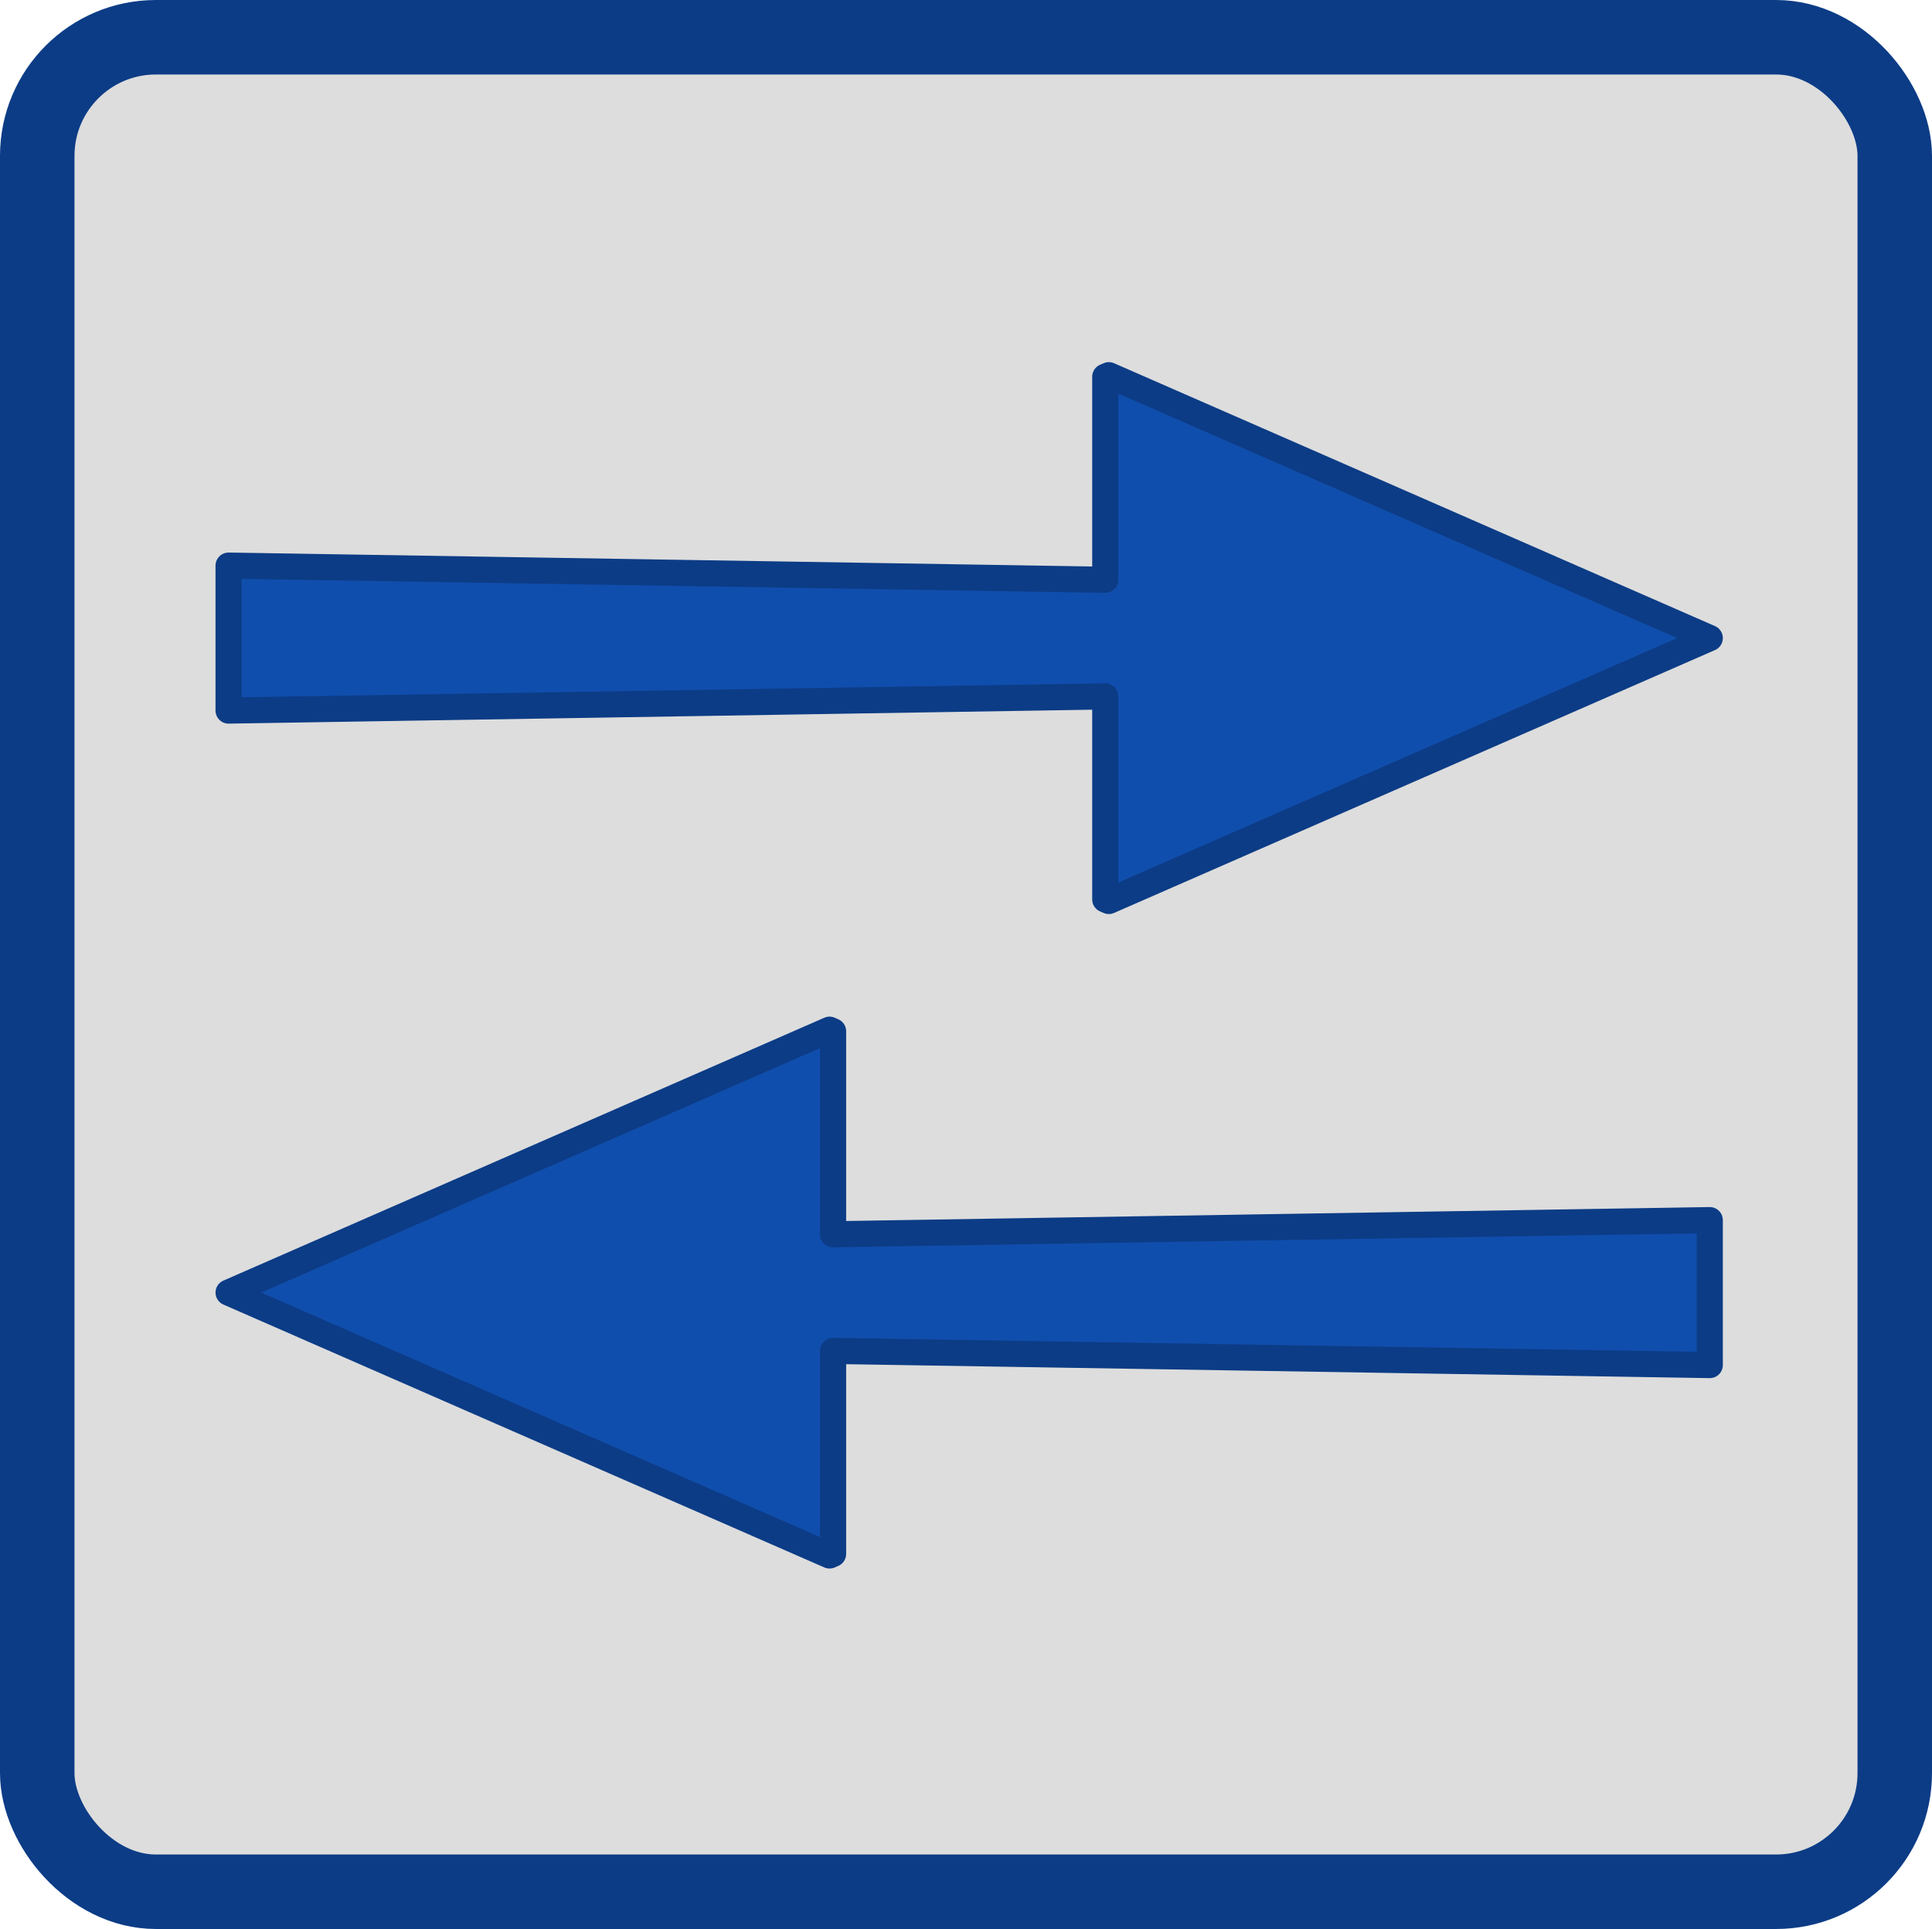 <?xml version="1.0" encoding="UTF-8" standalone="no"?>
<svg
   xmlns:dc="http://purl.org/dc/elements/1.1/"
   xmlns:cc="http://creativecommons.org/ns#"
   xmlns:rdf="http://www.w3.org/1999/02/22-rdf-syntax-ns#"
   xmlns:svg="http://www.w3.org/2000/svg"
   xmlns="http://www.w3.org/2000/svg"
   width="35.401mm"
   height="35.344mm"
   viewBox="0 0 125.436 125.233"
   id="svg7778"
   version="1.1">
  <defs
     id="defs7780" />
  <g
     id="g825">
    <rect
       style="opacity:1;fill:#dddddd;fill-opacity:1;stroke:#0c3c86;stroke-width:4.836;stroke-linecap:round;stroke-linejoin:round;stroke-miterlimit:2;stroke-dasharray:none;stroke-opacity:1"
       id="rect4136-2-3-3"
       width="120.6"
       height="120.398"
       x="2.418"
       y="2.418"
       ry="7.703" />
    <g
       transform="matrix(1.024,0,0,1.024,-509.037,-87.865)"
       id="g884">
      <path
         style="fill:#104ead;fill-opacity:1;stroke:#0c3c86;stroke-width:1.658;stroke-linecap:square;stroke-linejoin:round;stroke-miterlimit:4;stroke-dasharray:none;stroke-opacity:1;paint-order:normal"
         d="m 567.41,109.593 38.102,16.667 -38.102,16.667 -0.225,-0.098 10e-6,-12.871 -55.585,0.897 v -9.189 l 55.585,0.897 -10e-6,-12.871 z"
         id="rect854" />
      <path
         style="fill:#104ead;fill-opacity:1;stroke:#0c3c86;stroke-width:1.657;stroke-linecap:square;stroke-linejoin:round;stroke-miterlimit:4;stroke-dasharray:none;stroke-opacity:1;paint-order:normal"
         d="m 549.702,151.089 -38.102,16.667 38.102,16.667 0.225,-0.098 -10e-6,-12.871 55.585,0.897 v -9.189 l -55.585,0.897 10e-6,-12.871 z"
         id="rect854-6" />
    </g>
  </g>
</svg>
